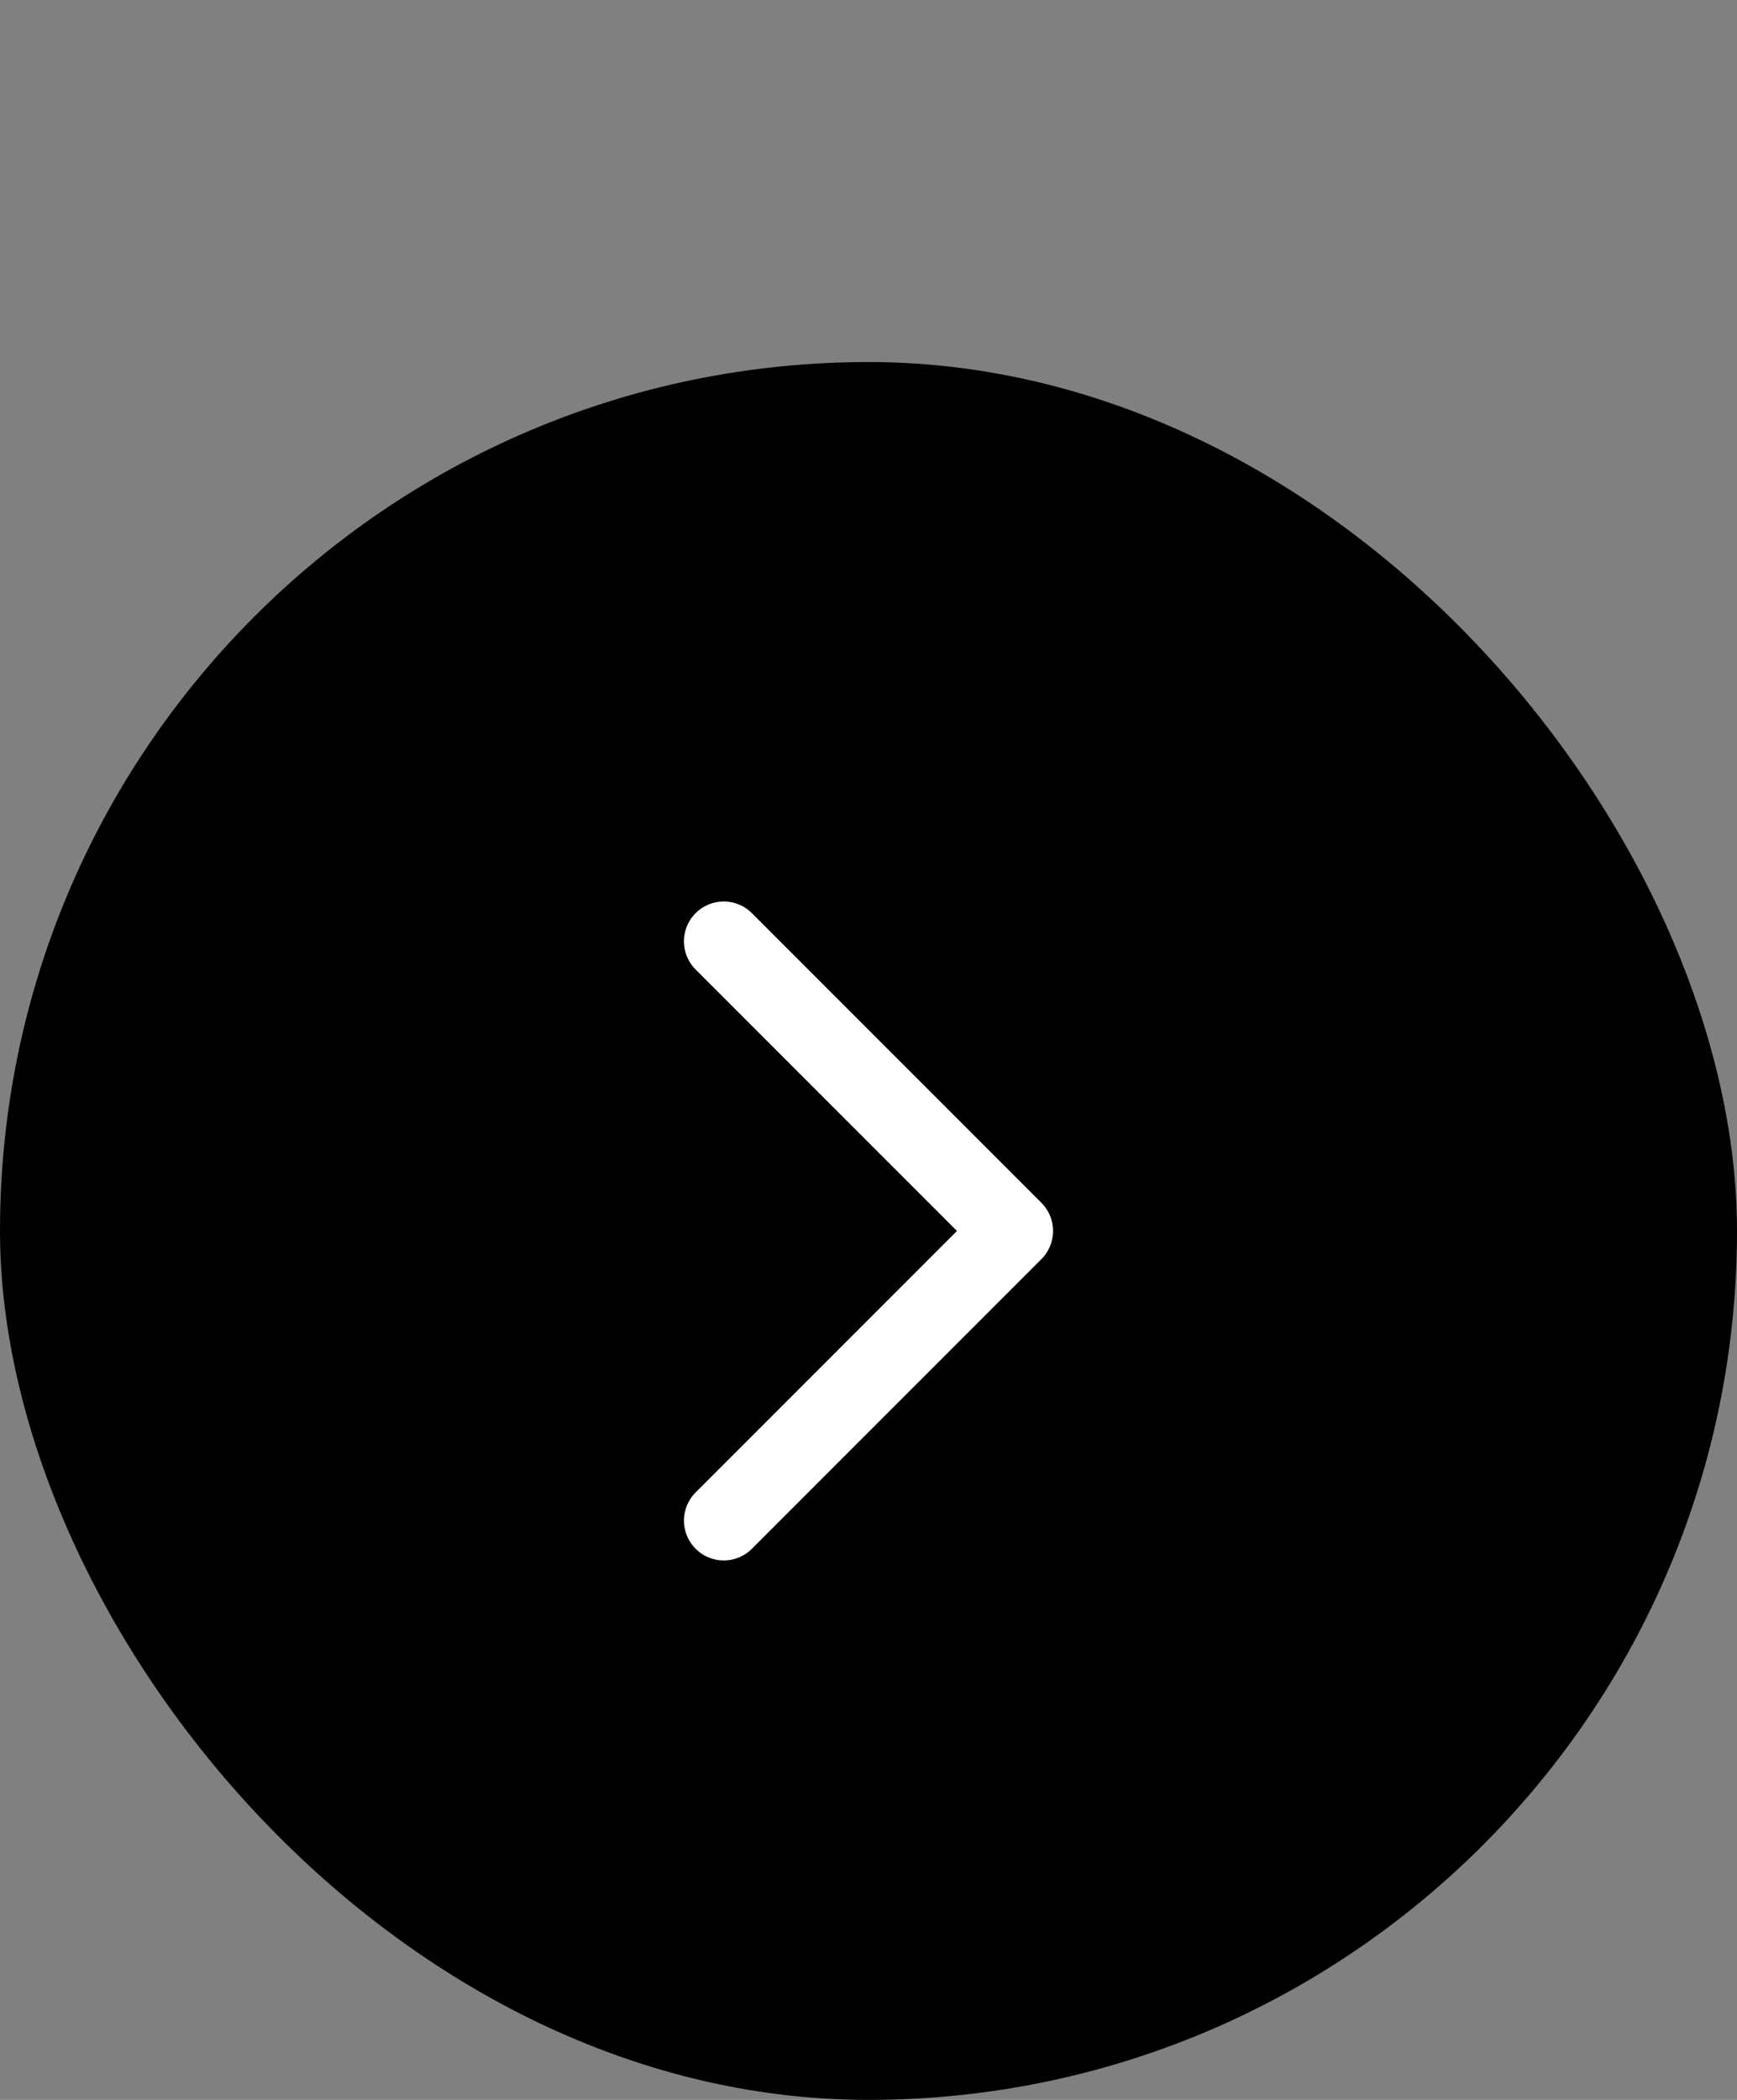 <svg width="48" height="58" viewBox="0 0 48 58" fill="none" xmlns="http://www.w3.org/2000/svg">
<rect x="0" y="0" width="48" height="58" fill="#808080" stroke="none"/>
<rect y="10" width="48" height="48" rx="24" fill="black"/>
<path d="M20 42L28 34L20 26" stroke="white" stroke-width="2.2" stroke-linecap="round" stroke-linejoin="round"/>
</svg>
